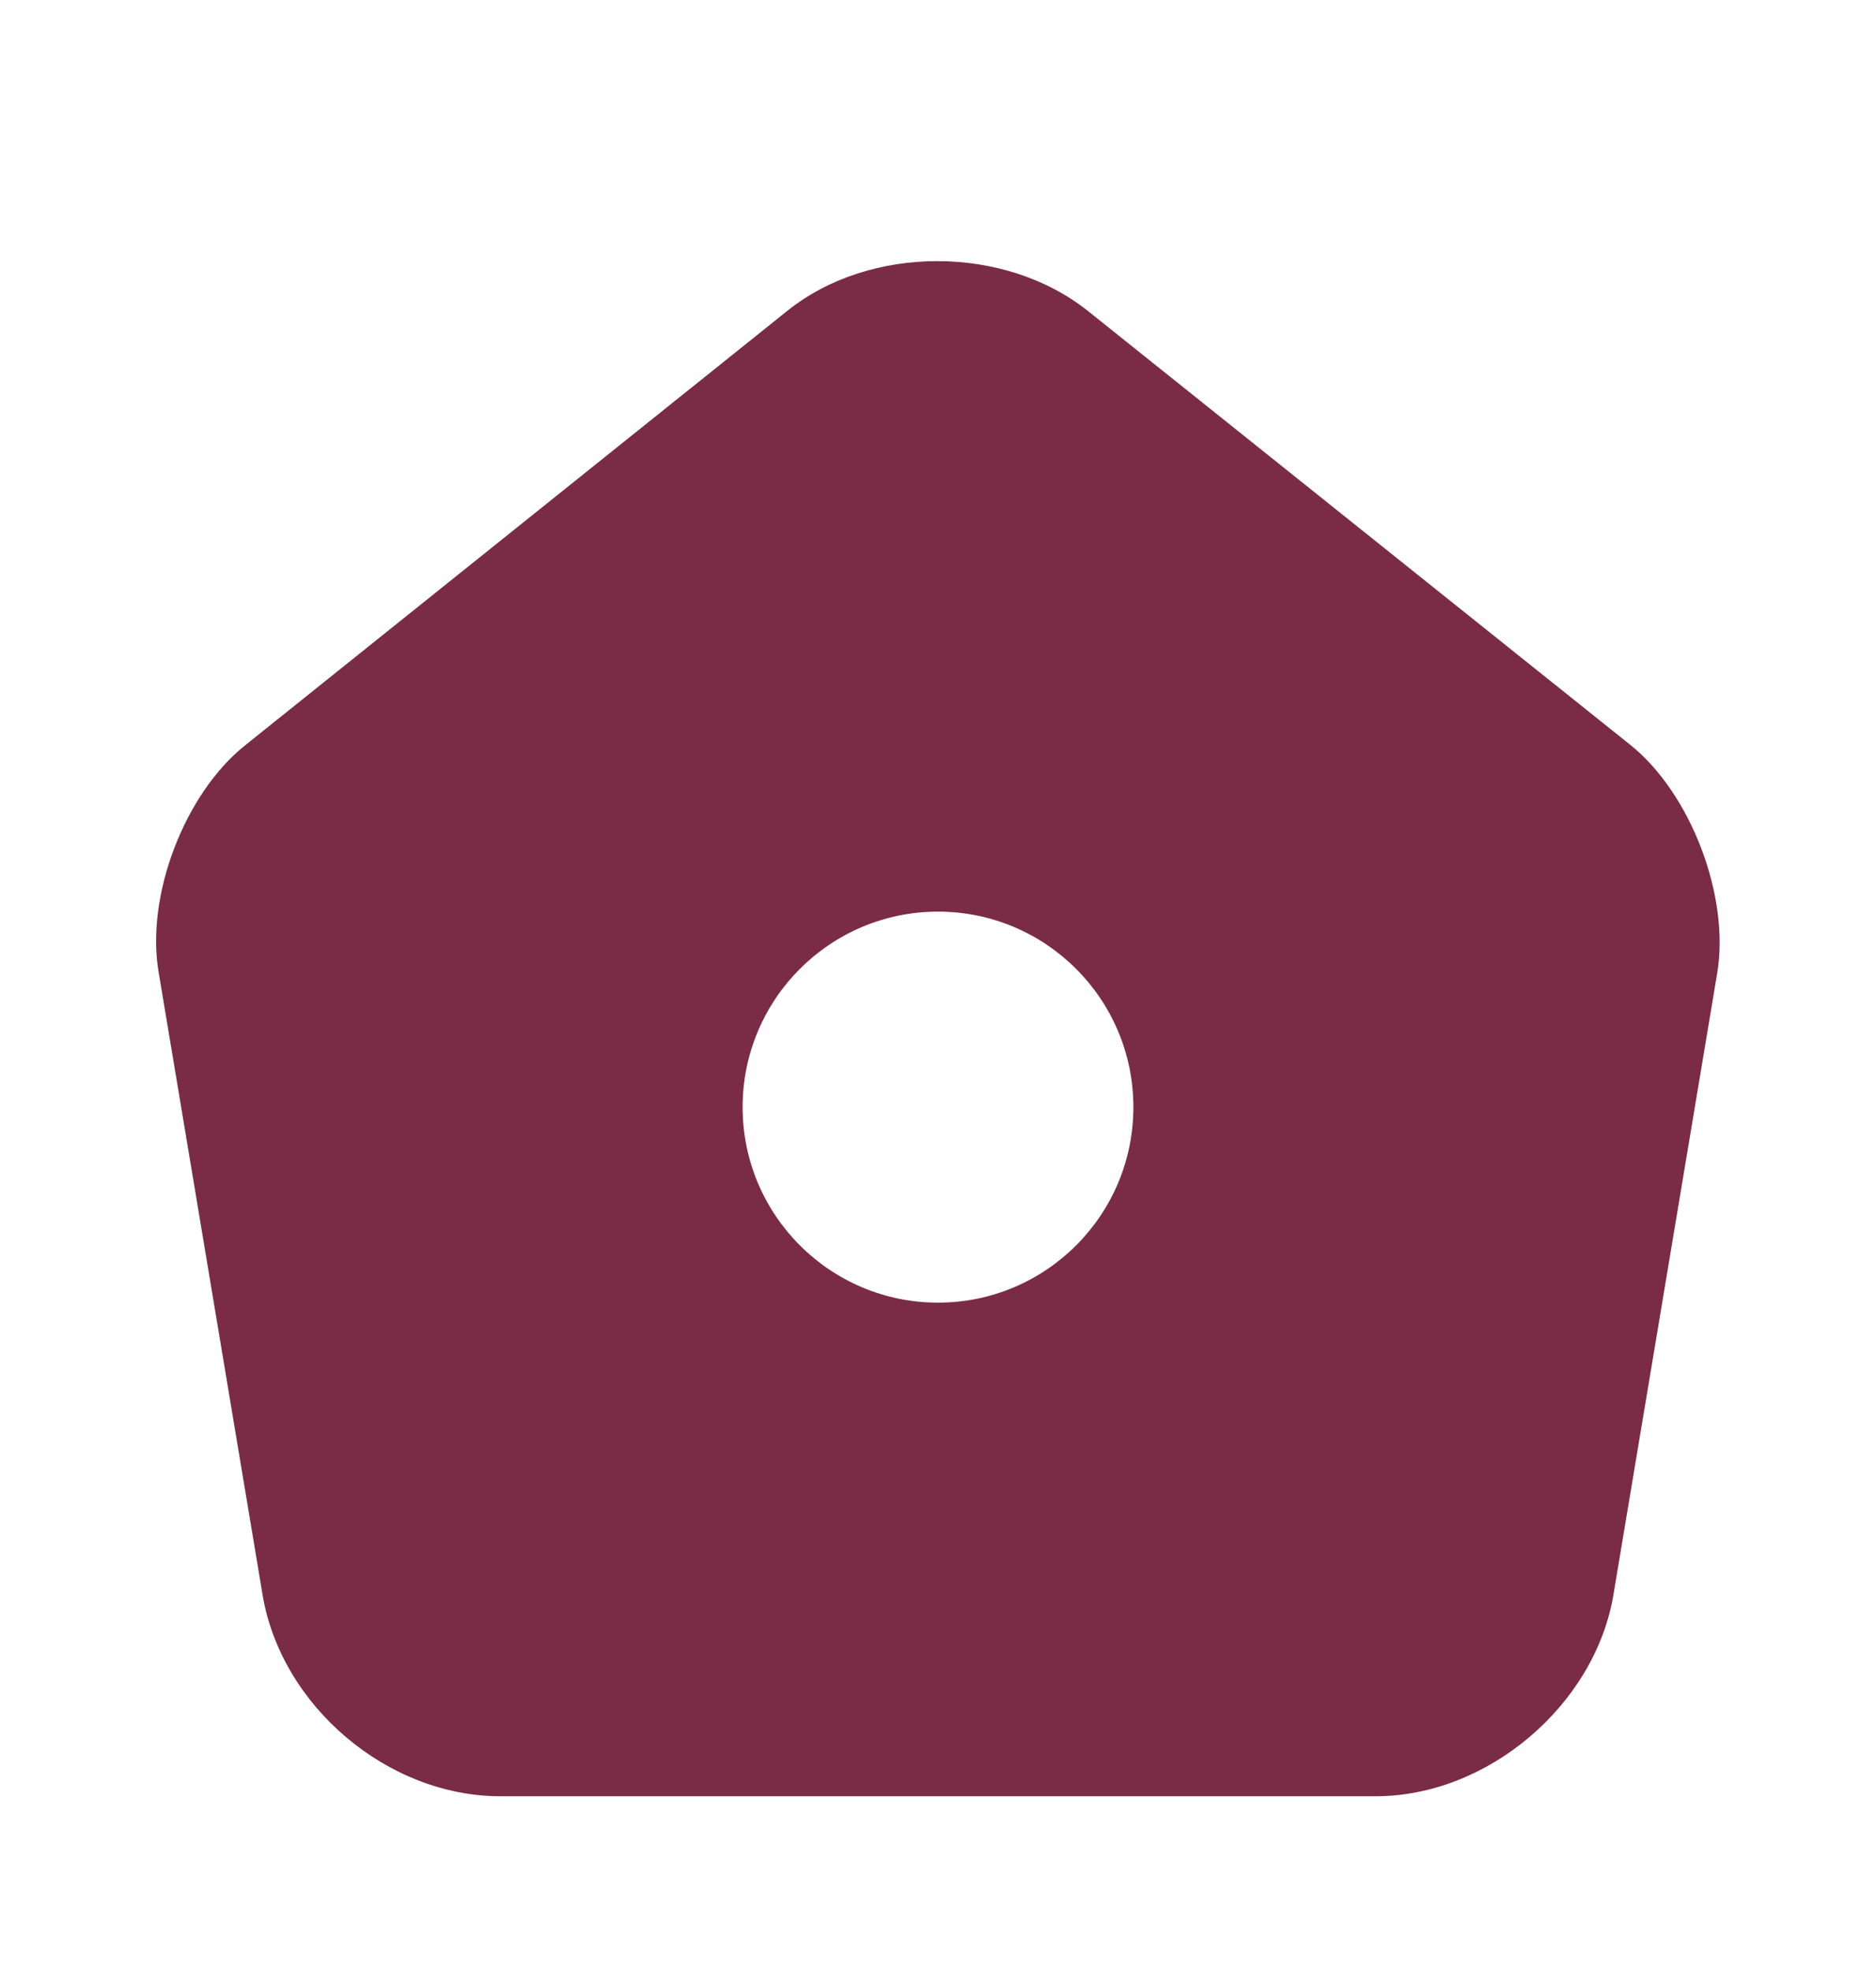 <svg width="20" height="21" viewBox="0 0 20 21" fill="none" xmlns="http://www.w3.org/2000/svg">
<path d="M17.383 7.938L11.608 3.321C10.717 2.604 9.275 2.604 8.392 3.313L2.617 7.938C1.967 8.454 1.55 9.546 1.692 10.363L2.8 16.996C3 18.179 4.133 19.138 5.333 19.138H14.667C15.858 19.138 17 18.171 17.2 16.996L18.308 10.363C18.442 9.546 18.025 8.454 17.383 7.938ZM10 13.879C8.85 13.879 7.917 12.946 7.917 11.796C7.917 10.646 8.85 9.713 10 9.713C11.15 9.713 12.083 10.646 12.083 11.796C12.083 12.946 11.15 13.879 10 13.879Z" fill="#7A2B46"/>
</svg>
